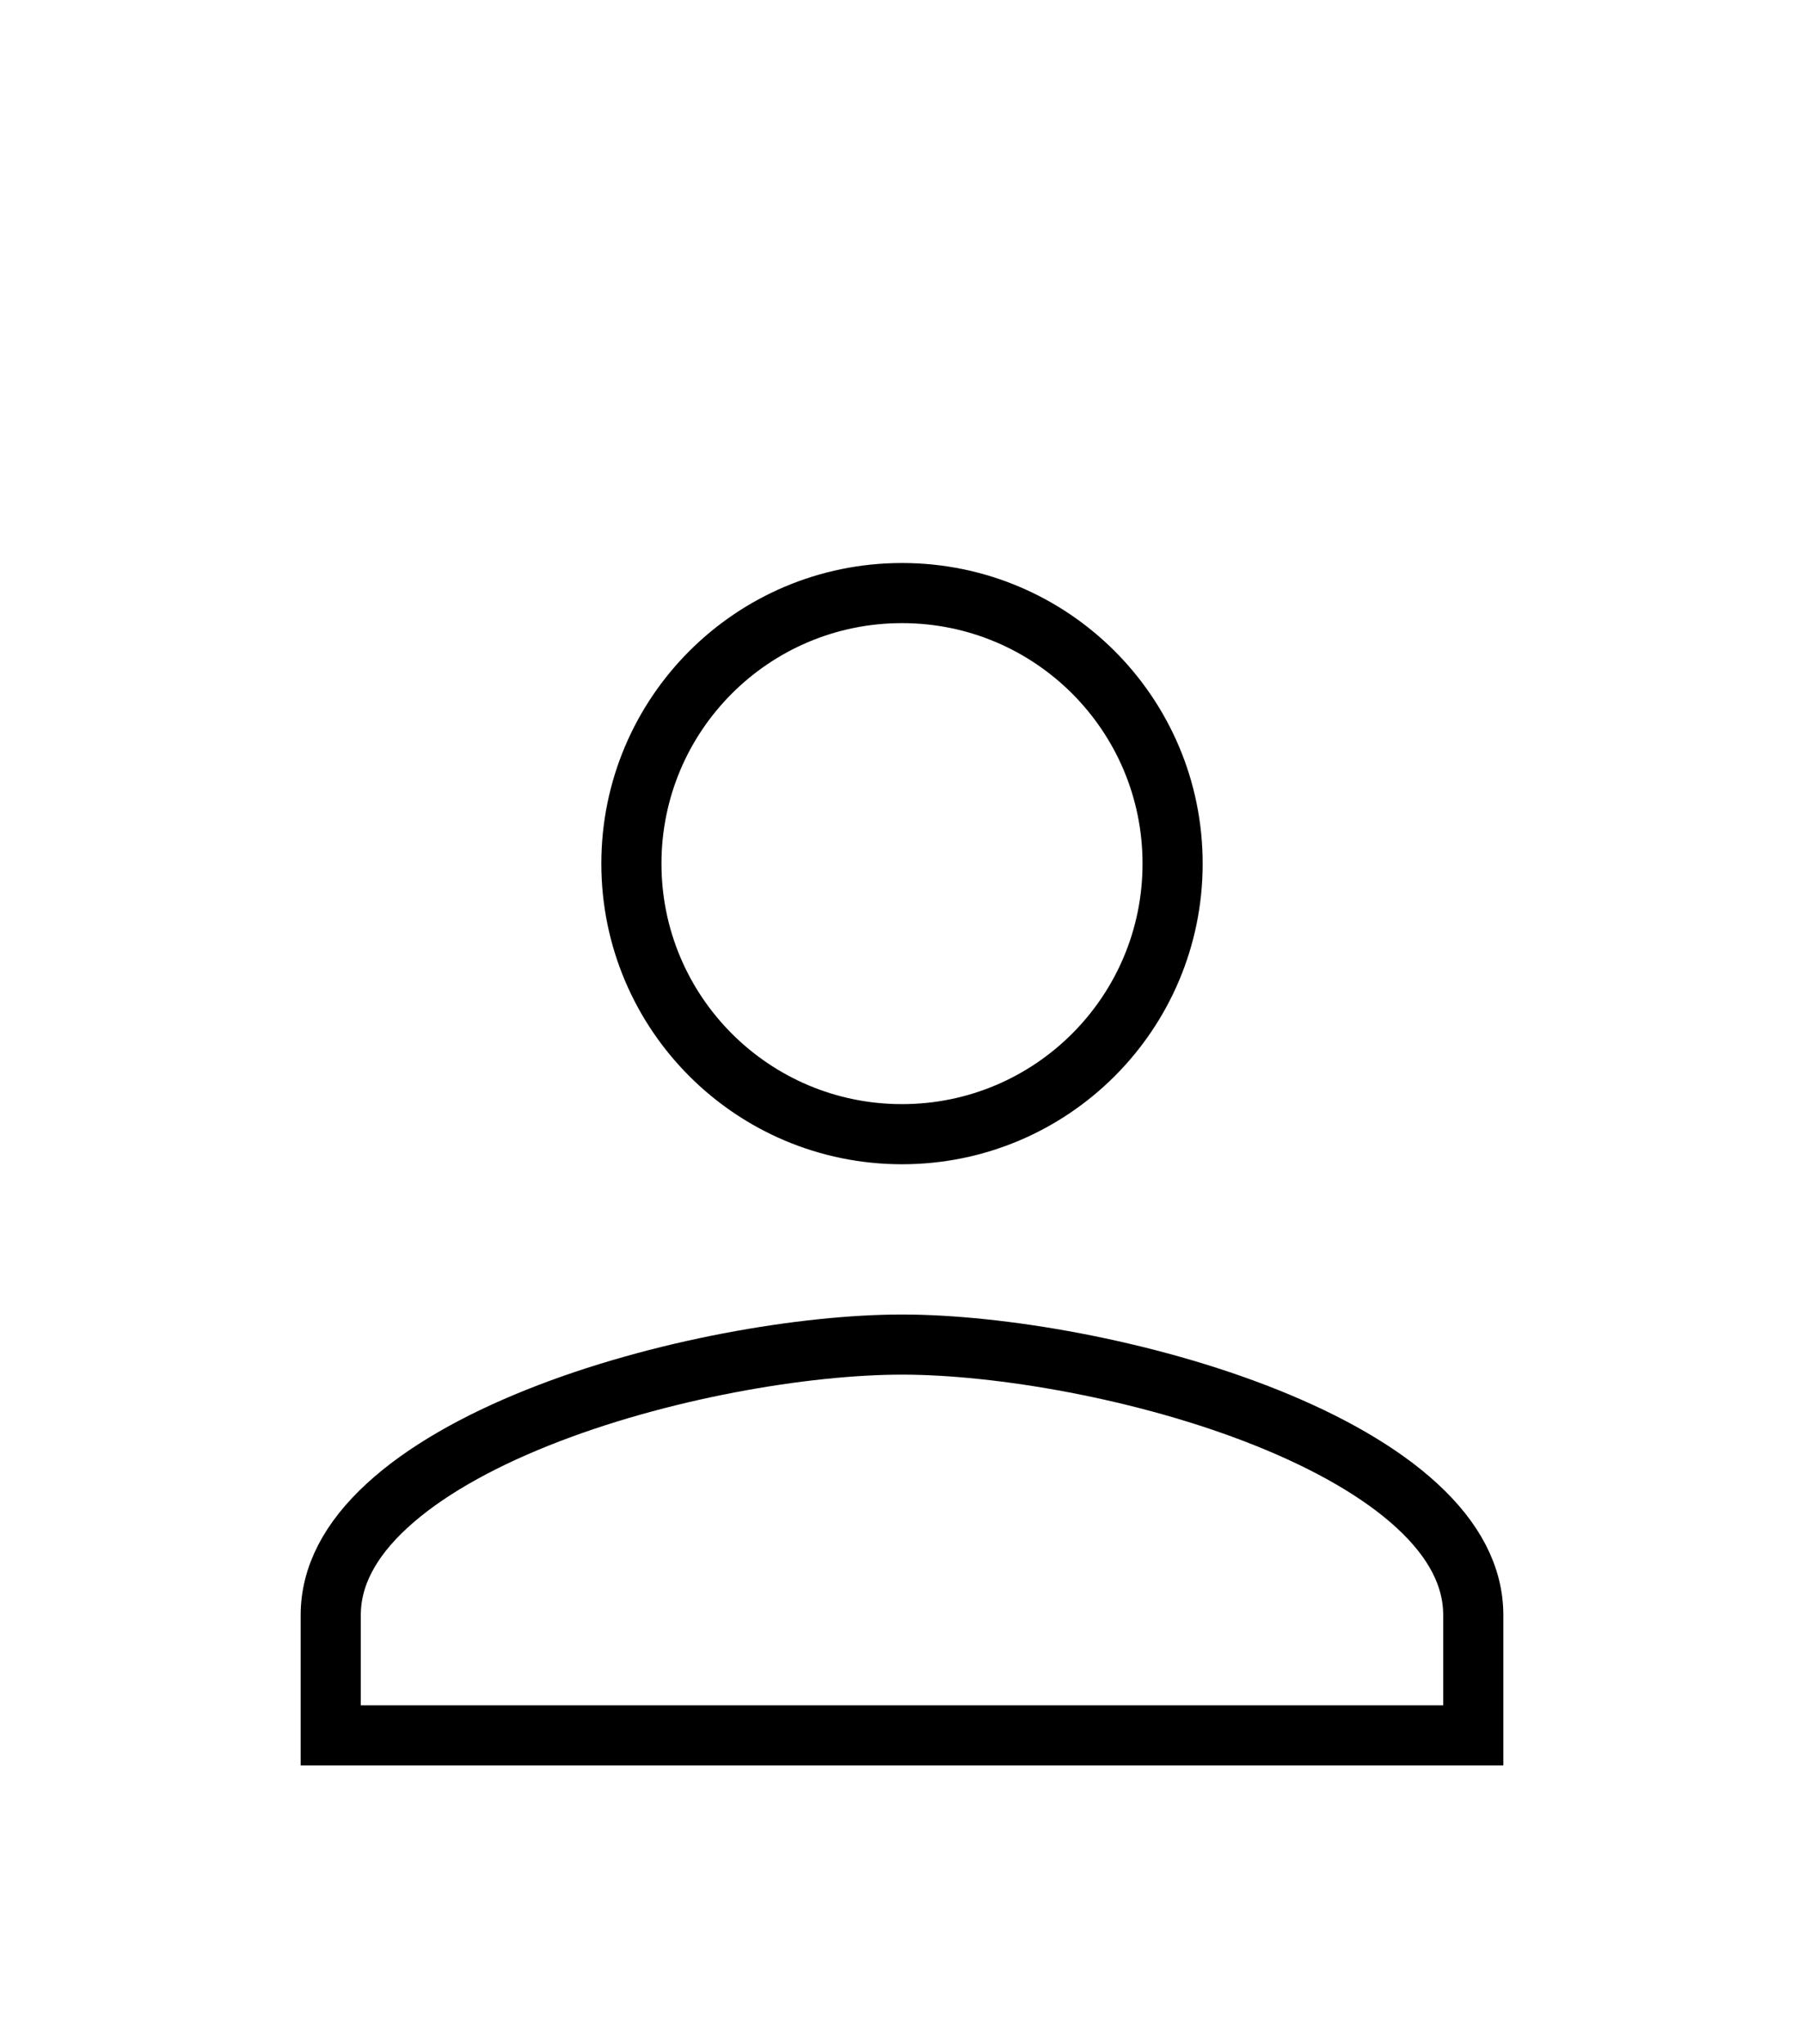 <svg width="30" height="34" viewBox="0 0 30 34" fill="none" xmlns="http://www.w3.org/2000/svg">
<g filter="url(#filter0_d)">
<path d="M19.5 10.364C19.5 12.85 17.486 14.864 15 14.864C12.514 14.864 10.5 12.85 10.5 10.364C10.5 7.877 12.514 5.864 15 5.864C17.486 5.864 19.5 7.877 19.5 10.364ZM5.5 22.863C5.5 22.216 5.82 21.612 6.432 21.047C7.048 20.479 7.923 19.986 8.934 19.581C10.957 18.77 13.394 18.363 15 18.363C16.606 18.363 19.043 18.77 21.066 19.581C22.076 19.986 22.953 20.479 23.568 21.047C24.18 21.612 24.5 22.216 24.5 22.863V24.863H5.5V22.863Z" stroke="black"/>
</g>
<defs>
<filter id="filter0_d" x="-4" y="0.364" width="38" height="38" filterUnits="userSpaceOnUse" color-interpolation-filters="sRGB">
<feFlood flood-opacity="0" result="BackgroundImageFix"/>
<feColorMatrix in="SourceAlpha" type="matrix" values="0 0 0 0 0 0 0 0 0 0 0 0 0 0 0 0 0 0 127 0"/>
<feOffset dy="4"/>
<feGaussianBlur stdDeviation="2"/>
<feColorMatrix type="matrix" values="0 0 0 0 0 0 0 0 0 0 0 0 0 0 0 0 0 0 0.25 0"/>
<feBlend mode="normal" in2="BackgroundImageFix" result="effect1_dropShadow"/>
<feBlend mode="normal" in="SourceGraphic" in2="effect1_dropShadow" result="shape"/>
</filter>
</defs>
</svg>
